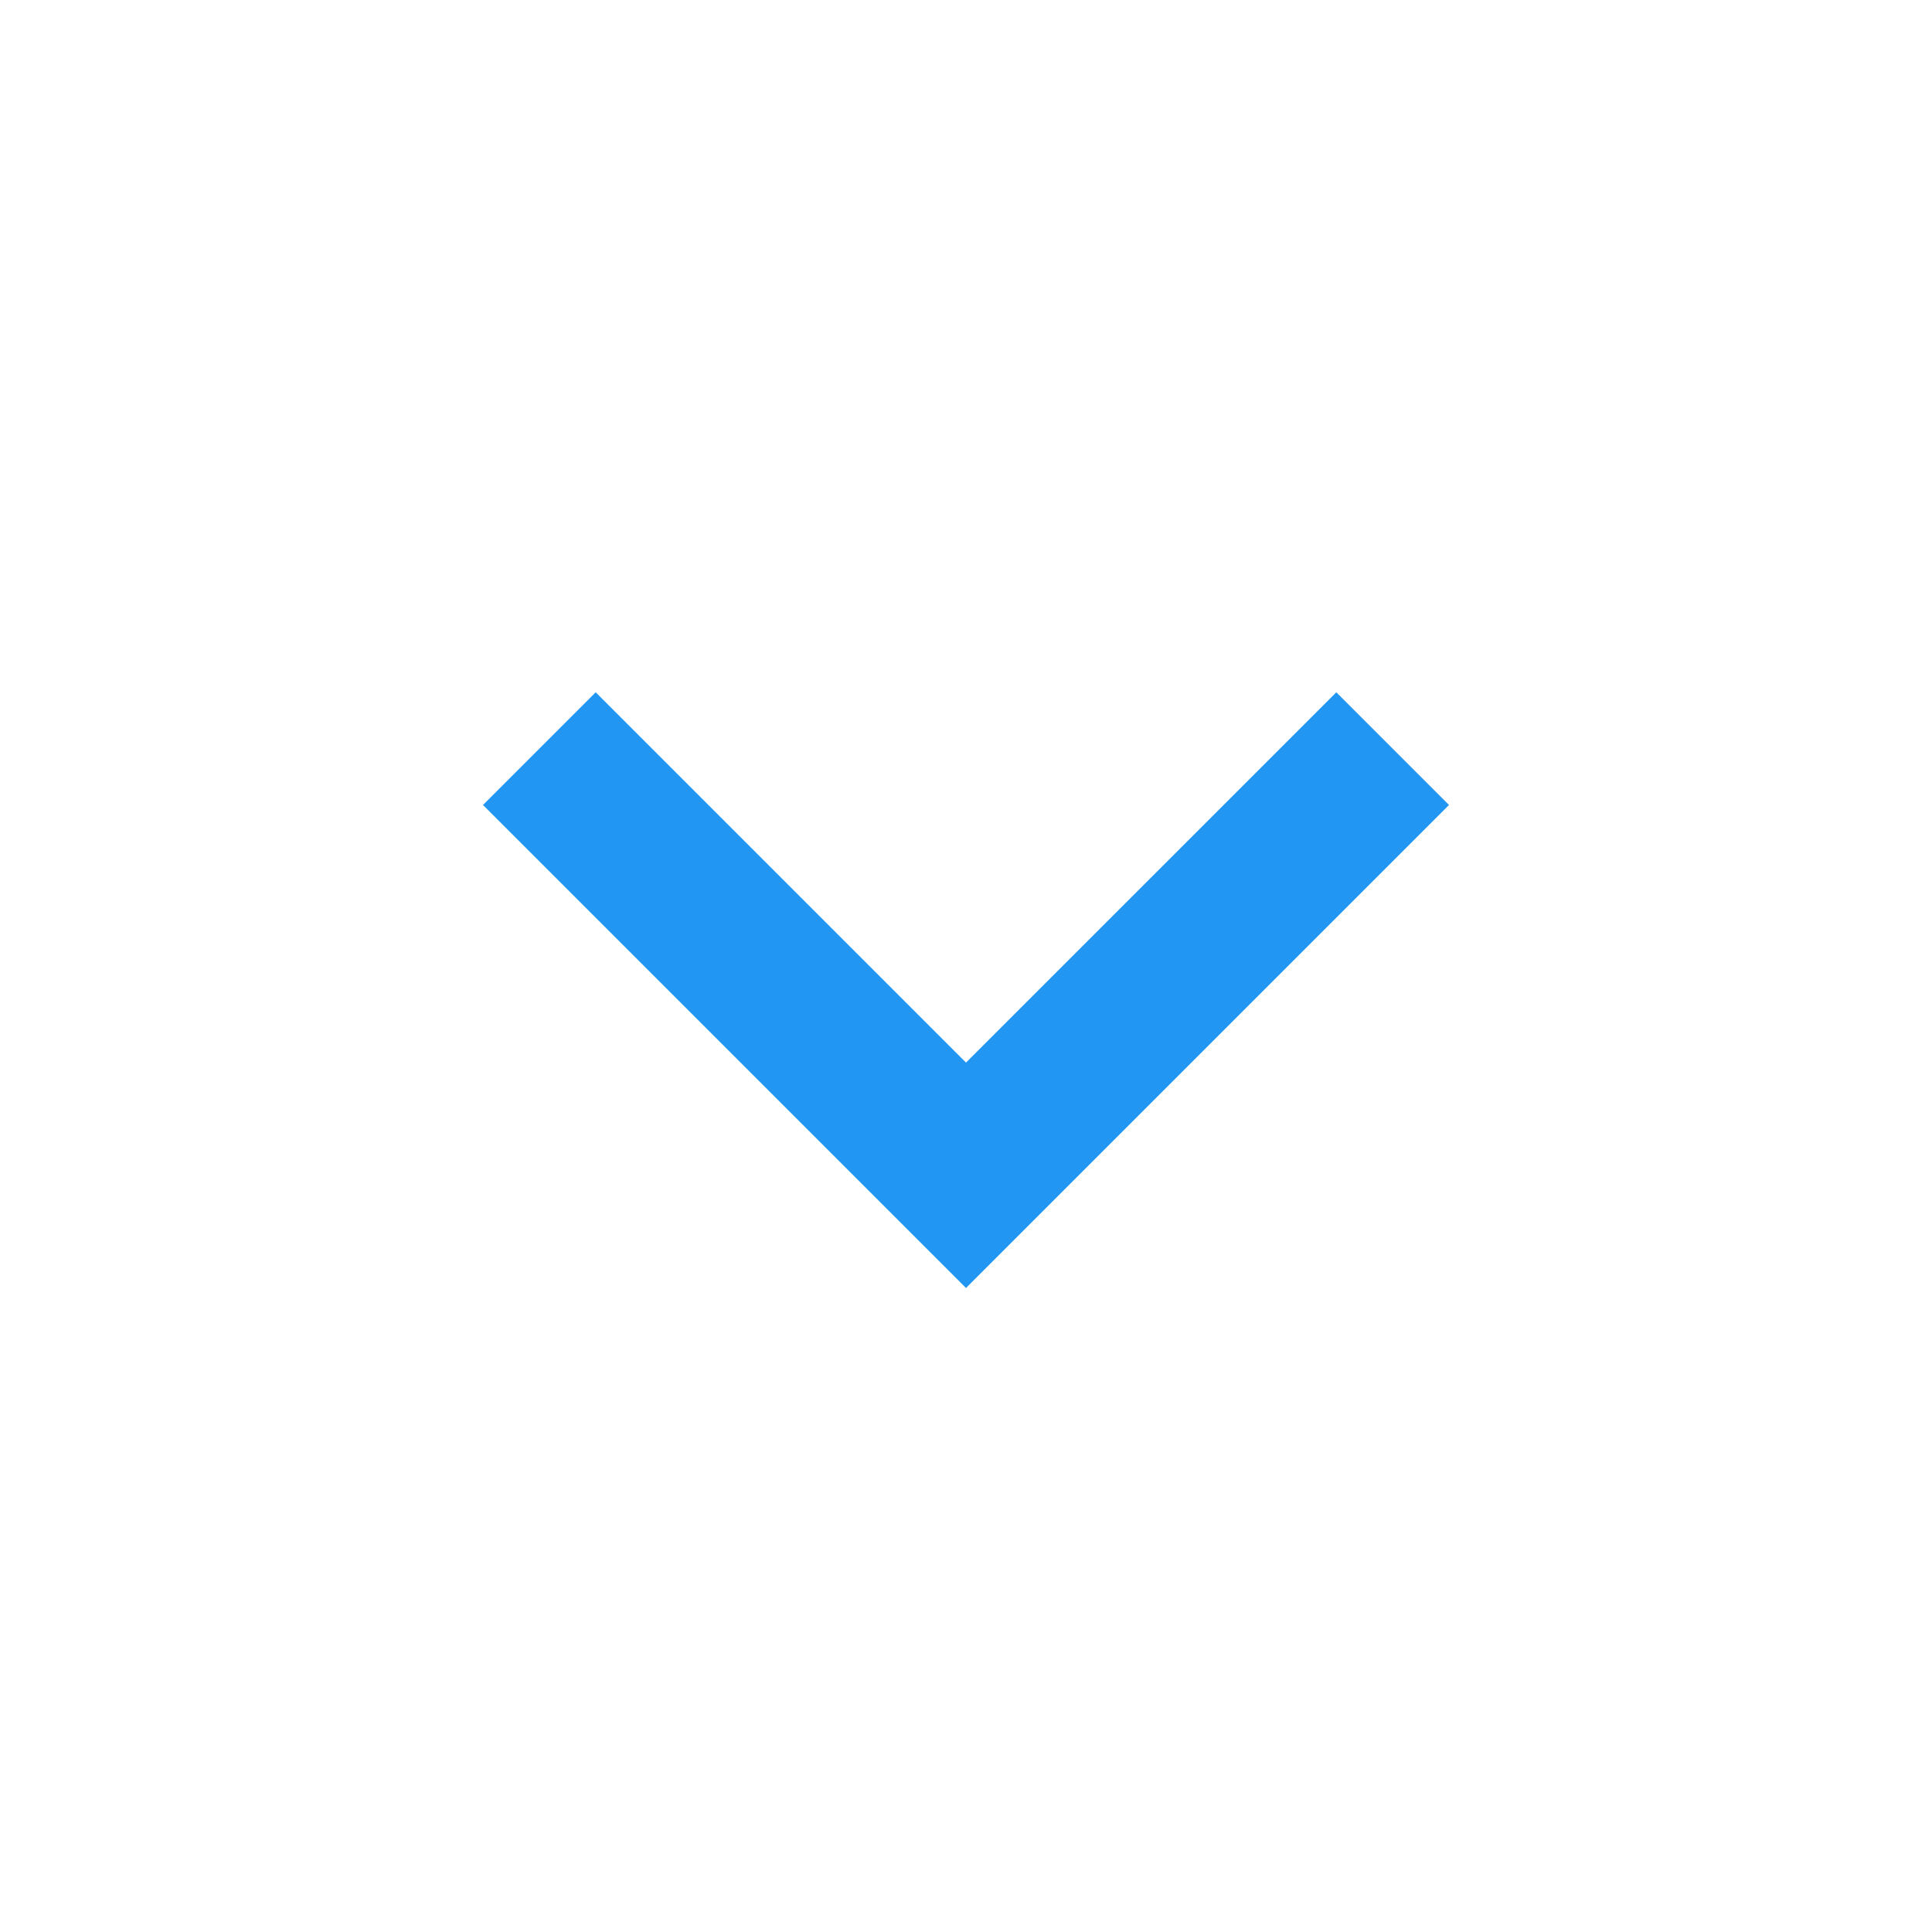 <?xml version="1.0" encoding="utf-8"?>
<!-- Generator: Adobe Illustrator 19.2.1, SVG Export Plug-In . SVG Version: 6.00 Build 0)  -->
<svg version="1.1" id="Layer_1" xmlns="http://www.w3.org/2000/svg" xmlns:xlink="http://www.w3.org/1999/xlink" x="0px" y="0px"
	 viewBox="0 0 24 24" style="enable-background:new 0 0 24 24;" xml:space="preserve">
<style type="text/css">
	.st0{fill:#2196F3;}
	.st1{fill:none;}
</style>
<path class="st0" d="M12,16l6-6l-1.4-1.4L12,13.2L7.4,8.6L6,10L12,16z"/>
<path class="st1" d="M24,24H0L0,0l24,0V24z"/>
</svg>
